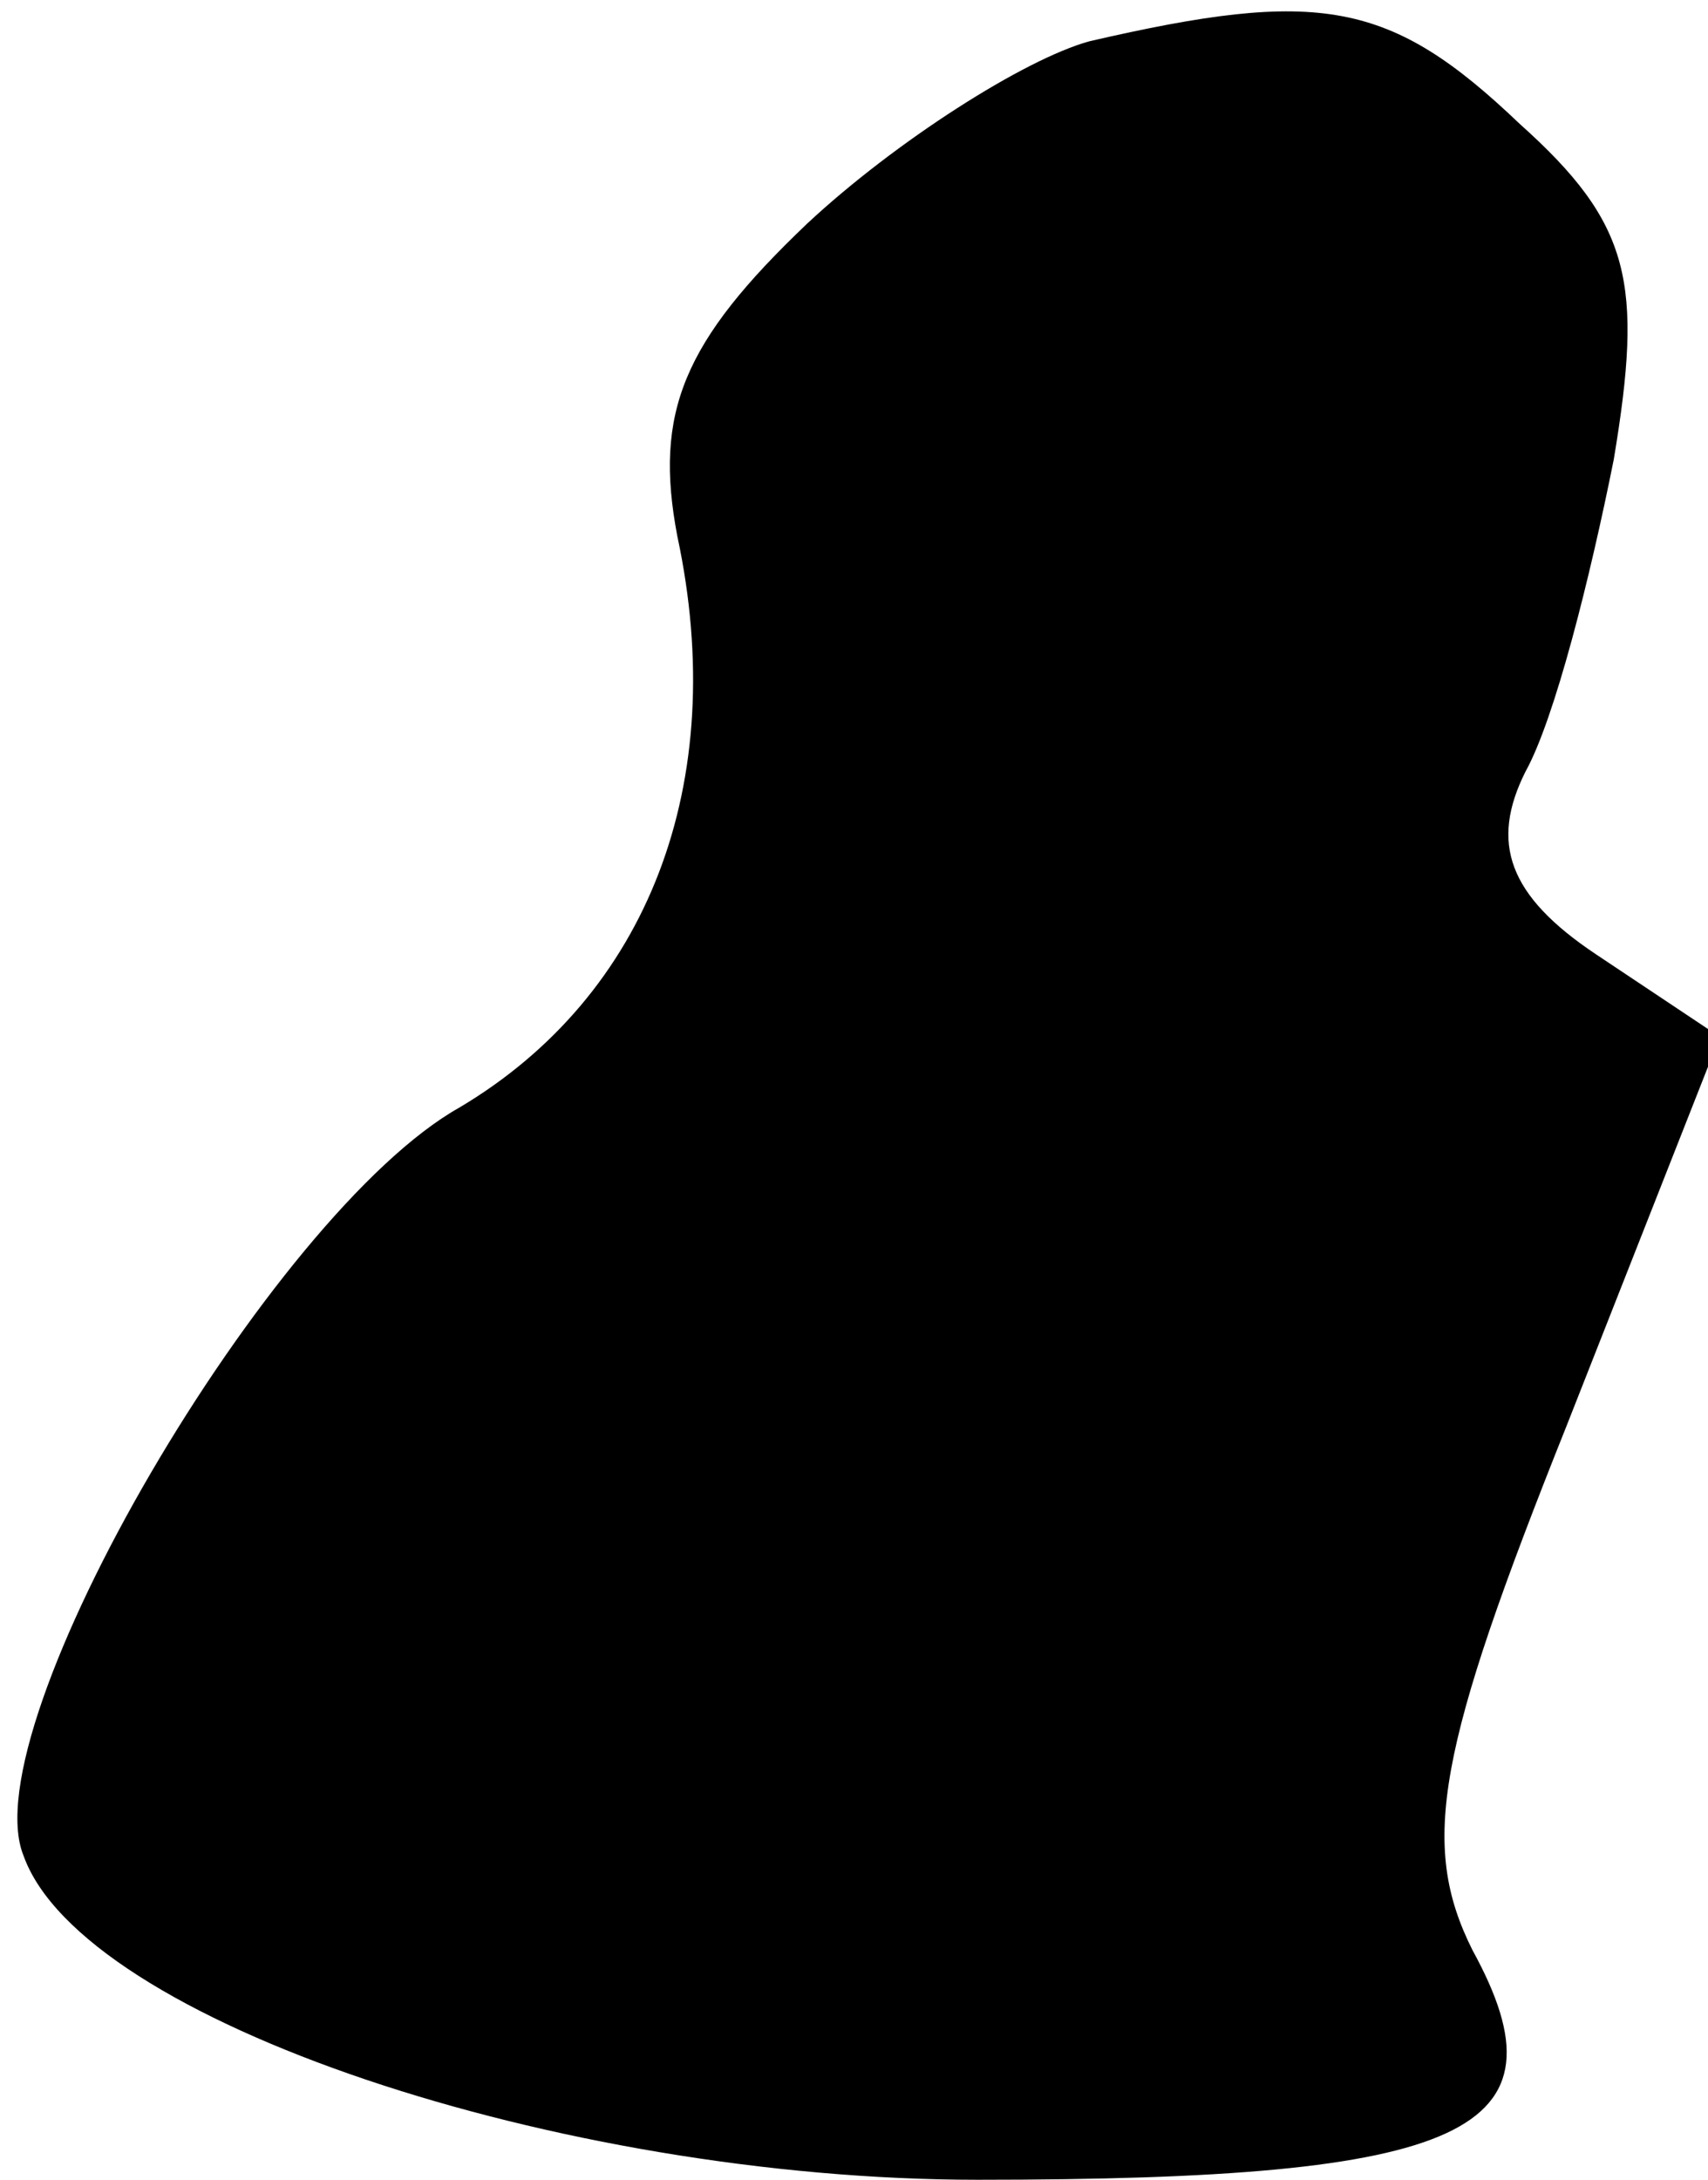 <?xml version="1.0" standalone="no"?>
<!DOCTYPE svg PUBLIC "-//W3C//DTD SVG 20010904//EN"
 "http://www.w3.org/TR/2001/REC-SVG-20010904/DTD/svg10.dtd">
<svg version="1.0" xmlns="http://www.w3.org/2000/svg"
 width="29pt" height="37pt" viewBox="0 0 29 37"
 preserveAspectRatio="xMidYMid meet">
<g transform="translate(0,37) scale(0.1,-0.1)"
fill="#000000" stroke="none">
<path fill="#000000" stroke="none" d="M185 363 c-11 -3 -33 -17 -48 -31 -21
-20 -26 -32 -22 -53 9 -42 -5 -78 -37 -97 -32 -18 -83 -105 -74 -127 10 -28
91 -55 162 -55 83 0 101 8 84 39 -9 18 -6 34 16 89 l26 66 -21 14 c-15 10 -18
19 -12 31 5 9 11 33 15 53 5 30 3 40 -16 57 -22 21 -34 23 -73 14z"/>
</g>
</svg>
